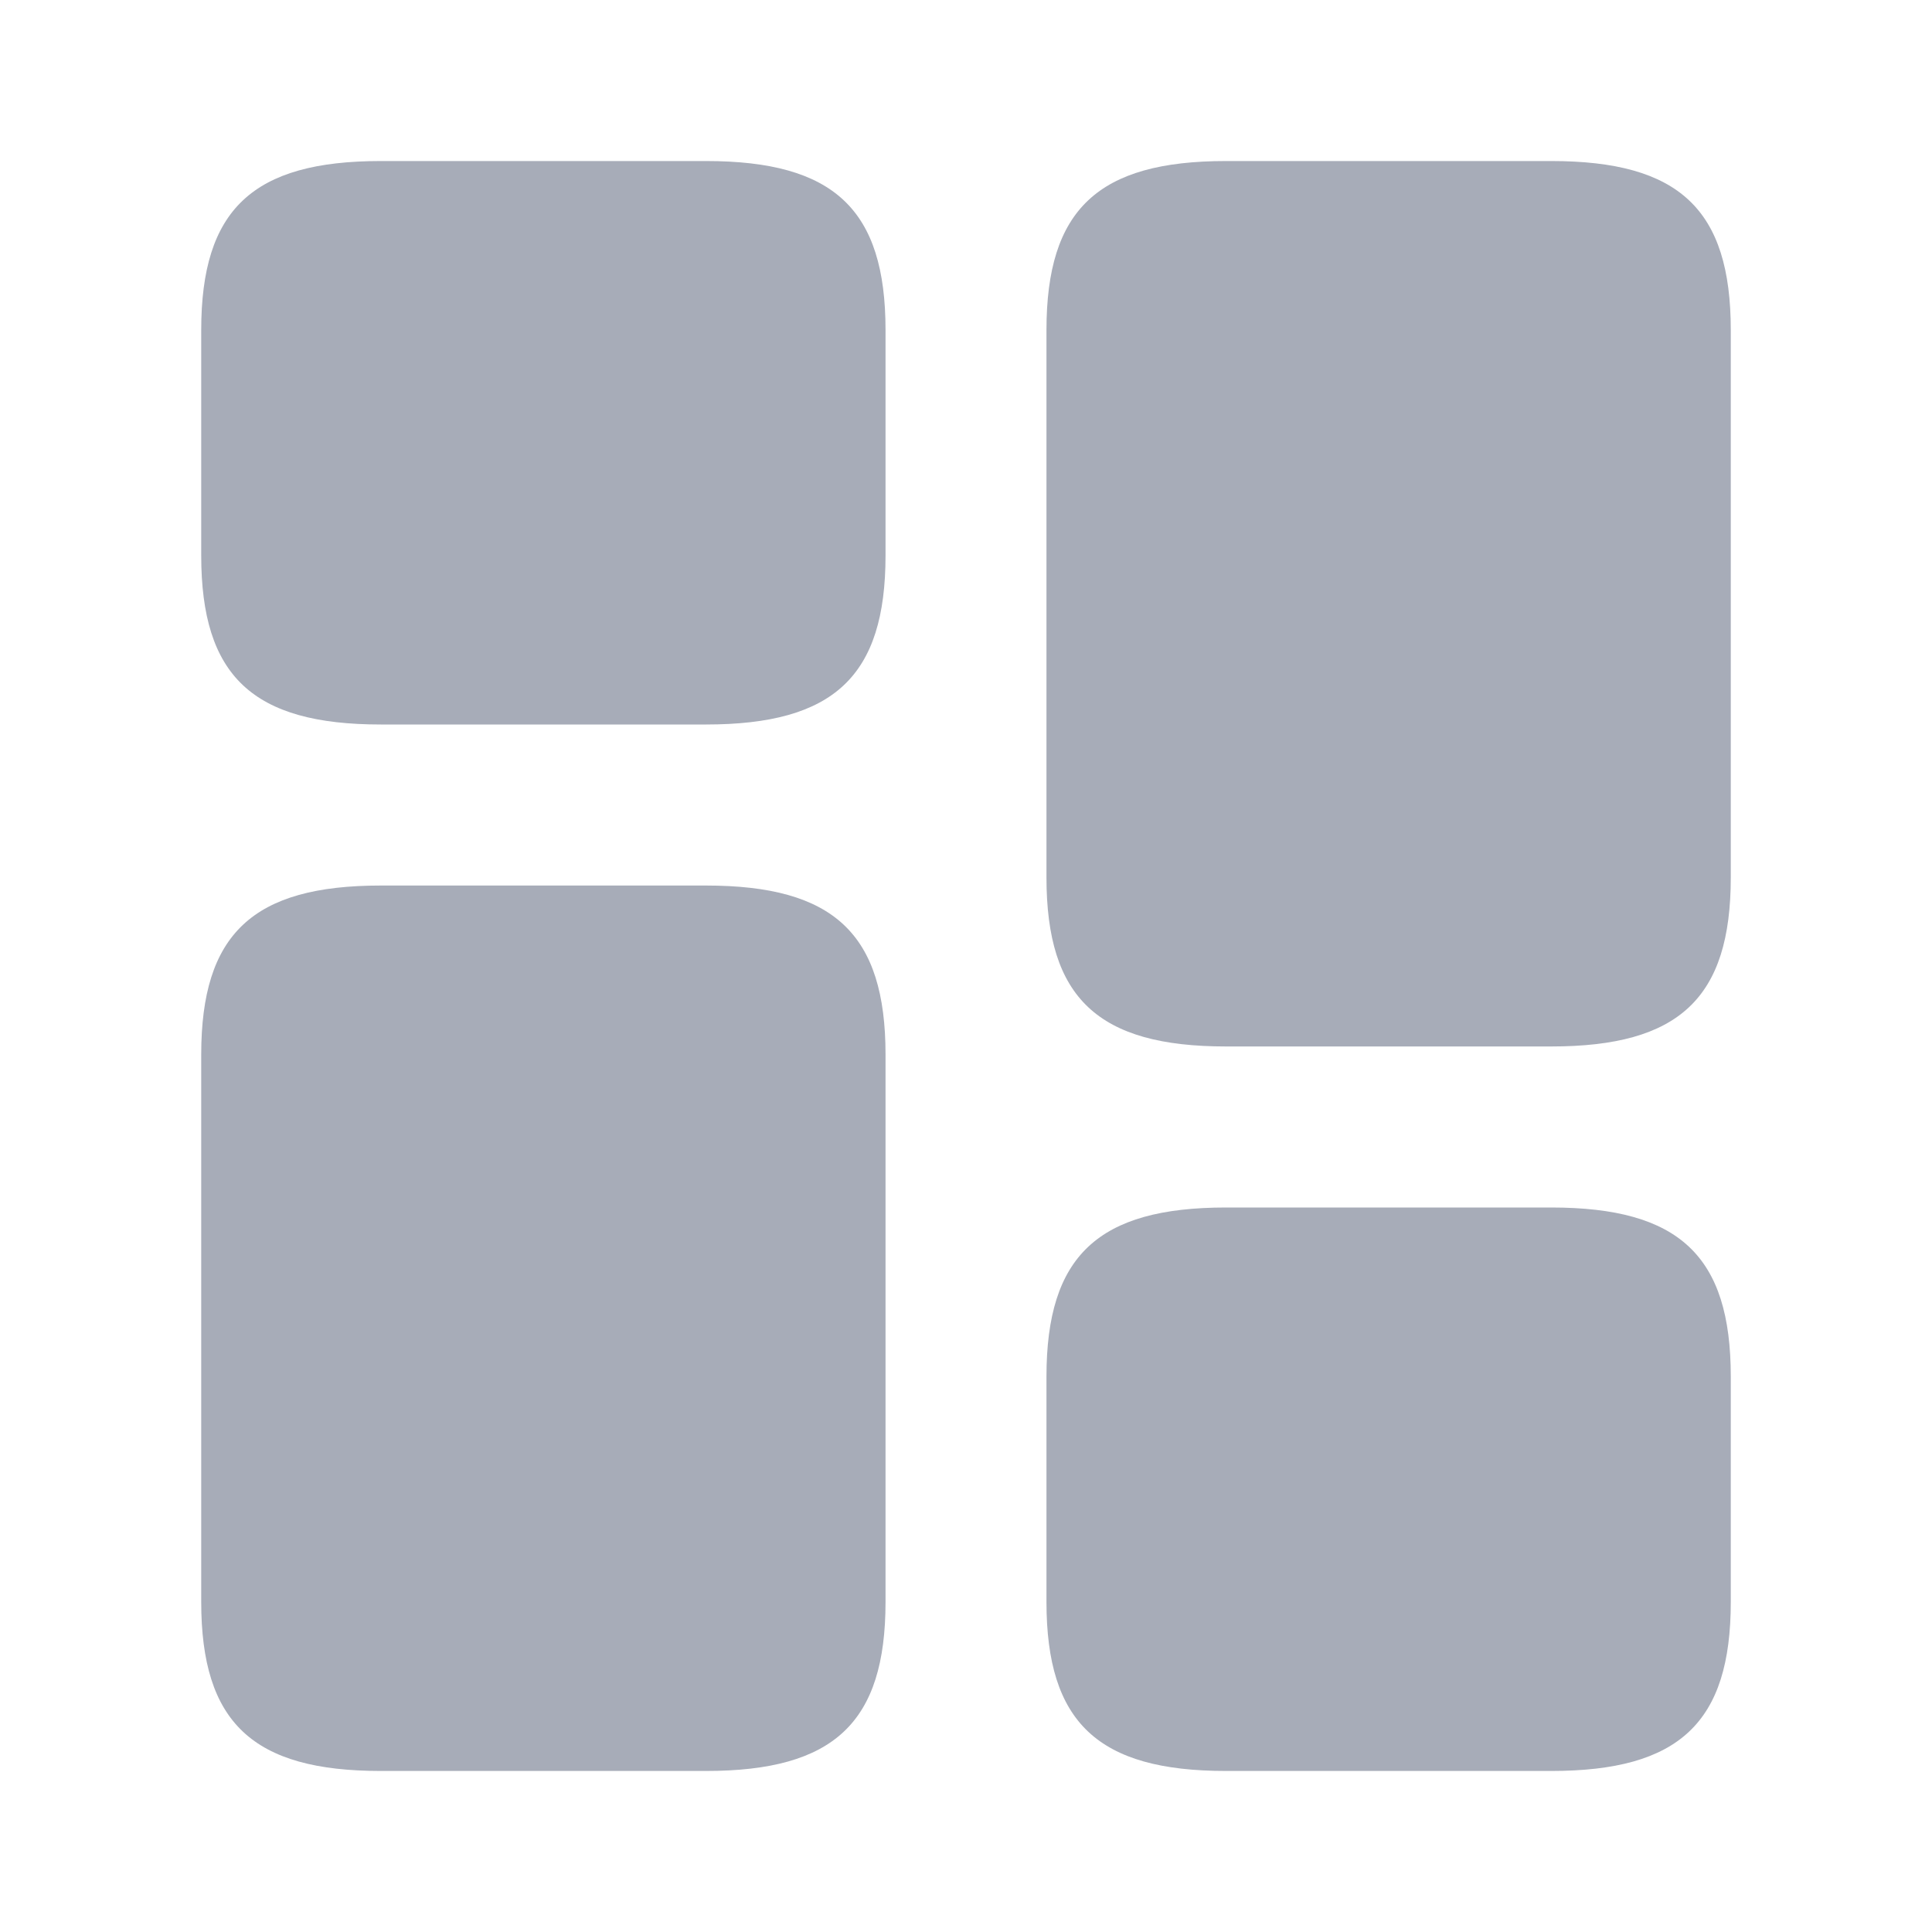 <svg width="20" height="20" viewBox="0 0 20 20" fill="none" xmlns="http://www.w3.org/2000/svg">
<path d="M17.917 9.083V3.417C17.917 2.167 17.383 1.667 16.058 1.667H12.692C11.367 1.667 10.833 2.167 10.833 3.417V9.083C10.833 10.333 11.367 10.833 12.692 10.833H16.058C17.383 10.833 17.917 10.333 17.917 9.083Z" fill="url(#paint0_linear_301_869)"/>
<path d="M9.167 10.917V16.583C9.167 17.833 8.633 18.333 7.308 18.333H3.942C2.617 18.333 2.083 17.833 2.083 16.583V10.917C2.083 9.667 2.617 9.167 3.942 9.167H7.308C8.633 9.167 9.167 9.667 9.167 10.917Z" fill="url(#paint1_linear_301_869)"/>
<path d="M17.917 16.583V14.25C17.917 13 17.383 12.5 16.058 12.5H12.692C11.367 12.5 10.833 13 10.833 14.25V16.583C10.833 17.833 11.367 18.333 12.692 18.333H16.058C17.383 18.333 17.917 17.833 17.917 16.583Z" fill="url(#paint2_linear_301_869)"/>
<path d="M9.167 5.75V3.417C9.167 2.167 8.633 1.667 7.308 1.667H3.942C2.617 1.667 2.083 2.167 2.083 3.417V5.75C2.083 7 2.617 7.5 3.942 7.5H7.308C8.633 7.5 9.167 7 9.167 5.75Z" fill="url(#paint3_linear_301_869)"/>
<defs>
<linearGradient id="paint0_linear_301_869" x1="14.375" y1="1.667" x2="14.375" y2="10.833" gradientUnits="userSpaceOnUse">
<stop offset="0.021" stop-color="#A7ACB8"/>
<stop offset="0.669" stop-color="#A7ACB8"/>
</linearGradient>
<linearGradient id="paint1_linear_301_869" x1="5.625" y1="9.167" x2="5.625" y2="18.333" gradientUnits="userSpaceOnUse">
<stop offset="0.021" stop-color="#A7ACB8"/>
<stop offset="0.669" stop-color="#A7ACB8"/>
</linearGradient>
<linearGradient id="paint2_linear_301_869" x1="14.375" y1="12.5" x2="14.375" y2="18.333" gradientUnits="userSpaceOnUse">
<stop offset="0.021" stop-color="#A7ACB8"/>
<stop offset="0.669" stop-color="#A7ACB8"/>
</linearGradient>
<linearGradient id="paint3_linear_301_869" x1="5.625" y1="1.667" x2="5.625" y2="7.5" gradientUnits="userSpaceOnUse">
<stop offset="0.021" stop-color="#A7ACB8"/>
<stop offset="0.669" stop-color="#A7ACB8"/>
</linearGradient>
</defs>
</svg>

